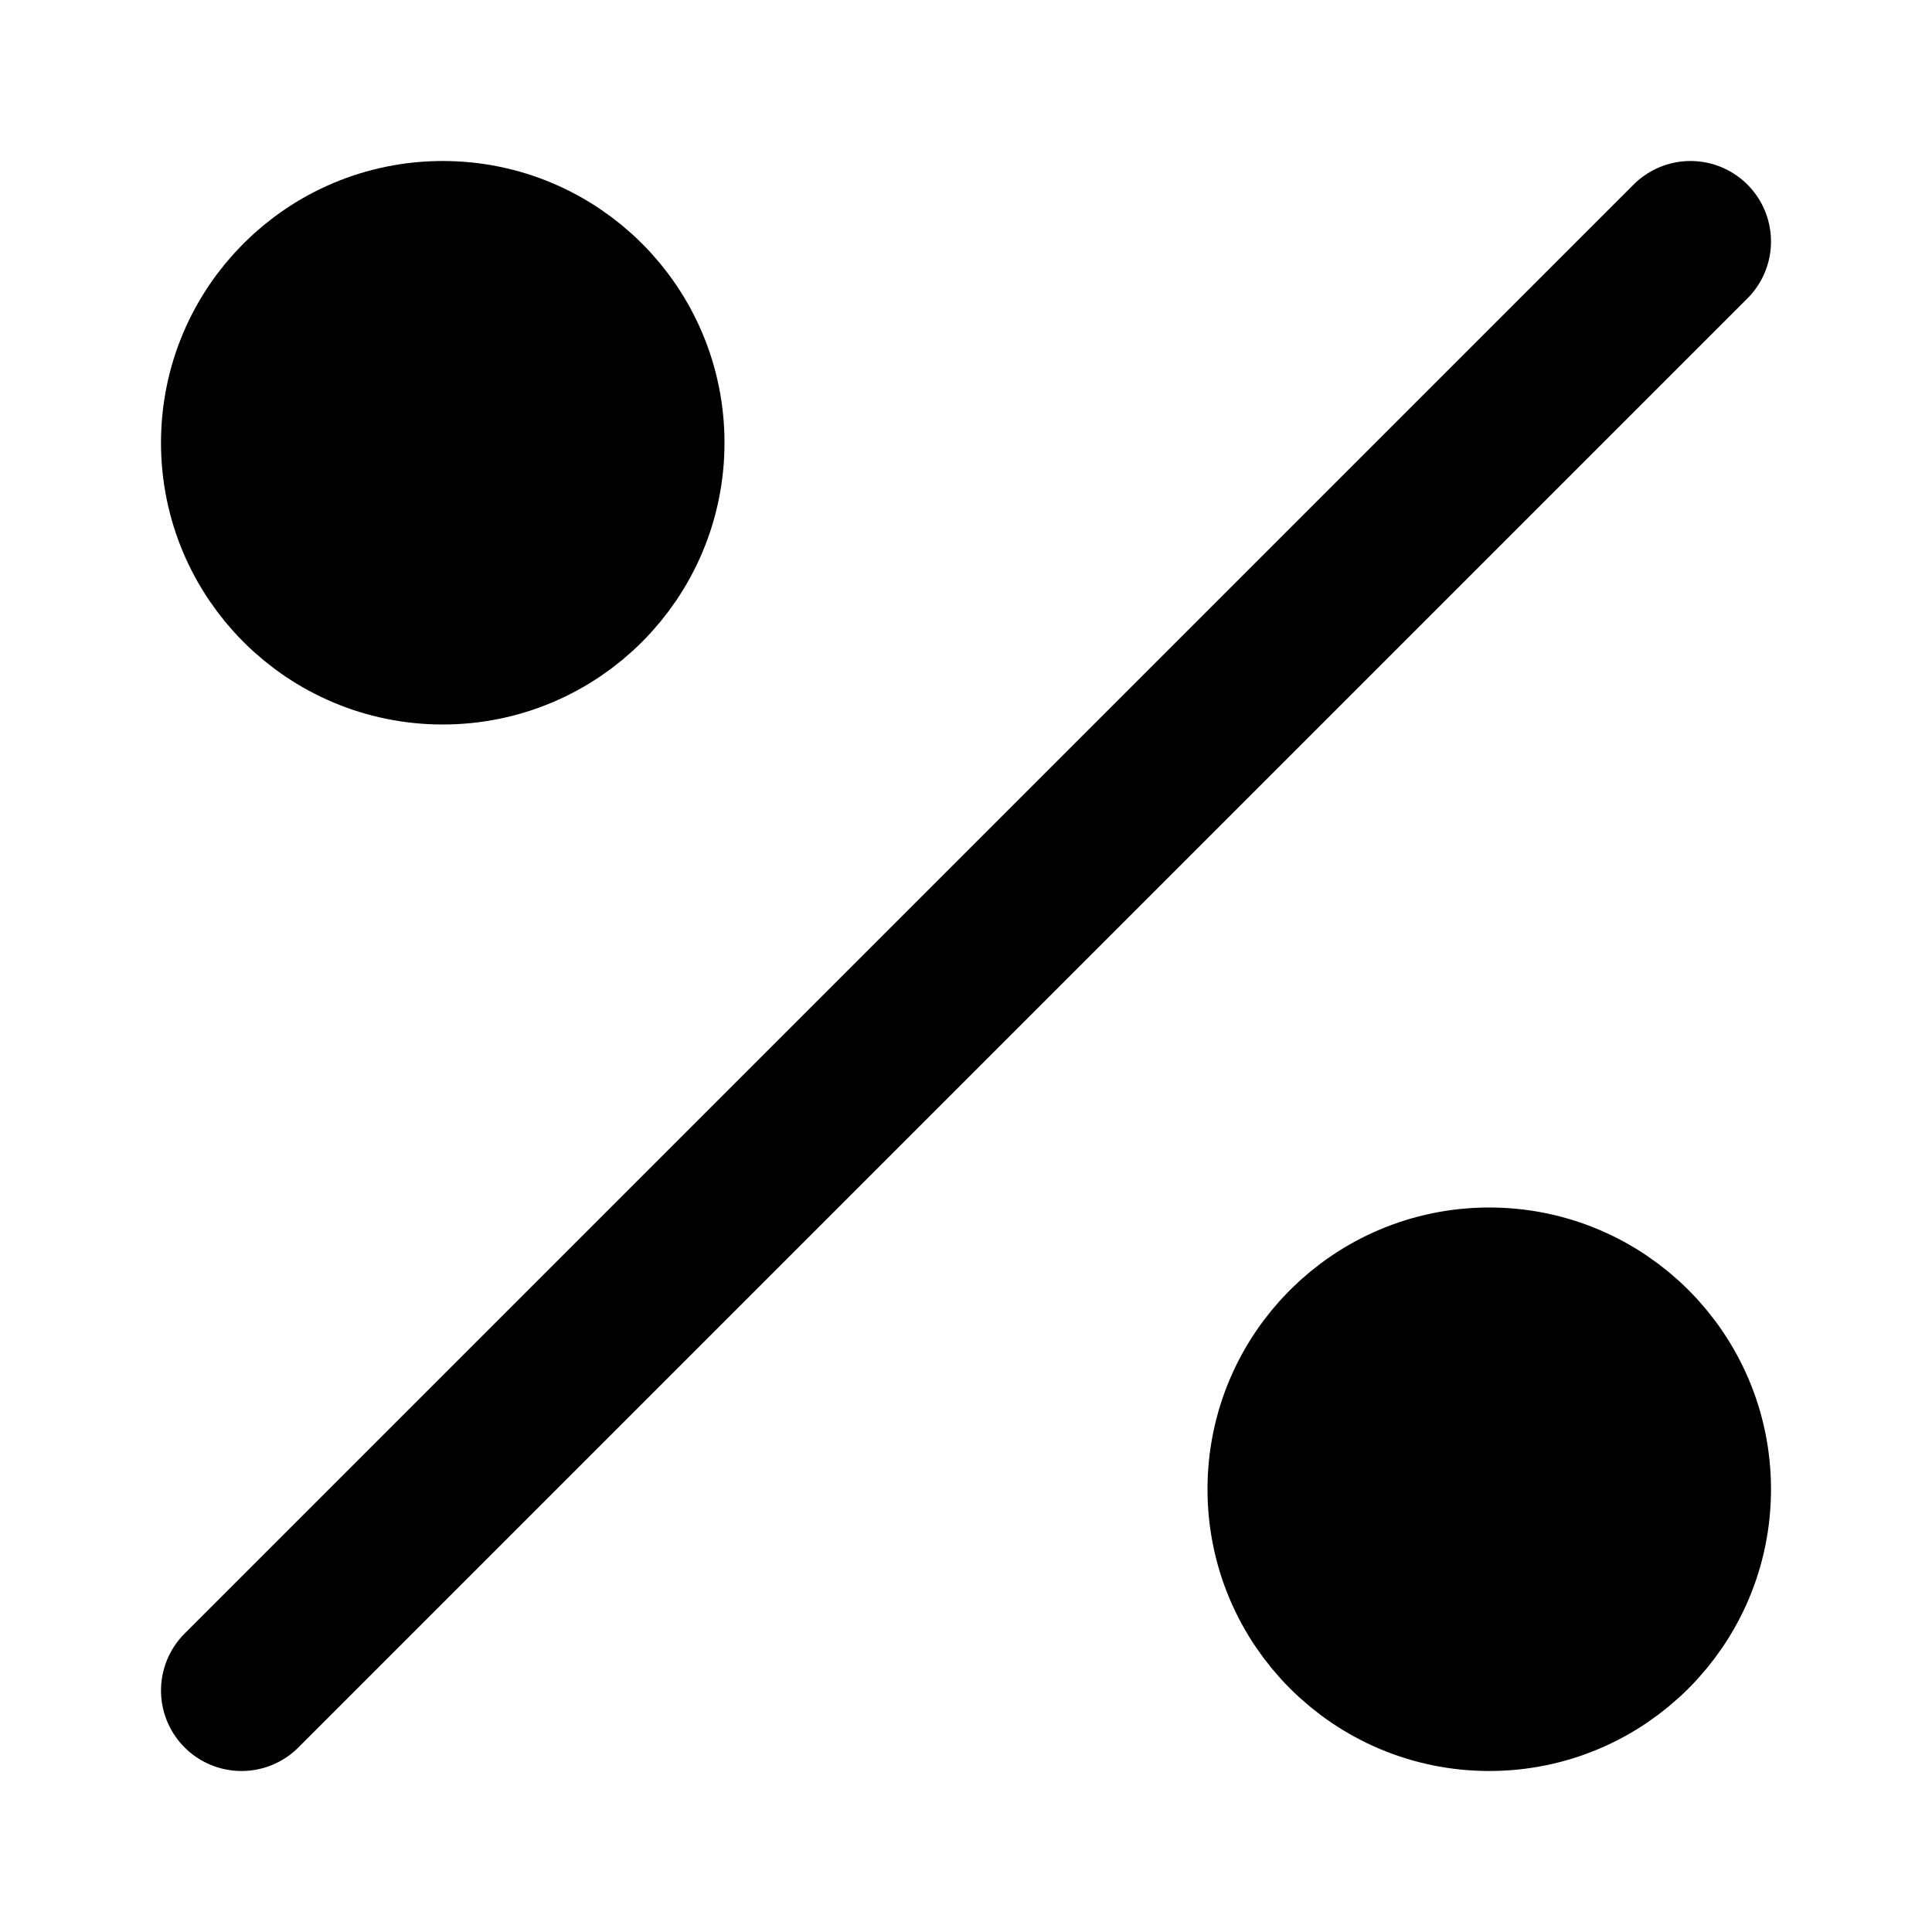 <?xml version="1.0" encoding="UTF-8"?><svg width="24" height="24" viewBox="0 0 48 48" fill="none" xmlns="http://www.w3.org/2000/svg"><circle cx="11" cy="11" r="5" fill="currentColor" stroke="currentColor" stroke-width="4" stroke-linecap="round" stroke-linejoin="round"/><circle cx="37" cy="37" r="5" fill="currentColor" stroke="currentColor" stroke-width="4" stroke-linecap="round" stroke-linejoin="round"/><path d="M42 6L6 42" stroke="currentColor" stroke-width="4" stroke-linecap="round" stroke-linejoin="round"/></svg>